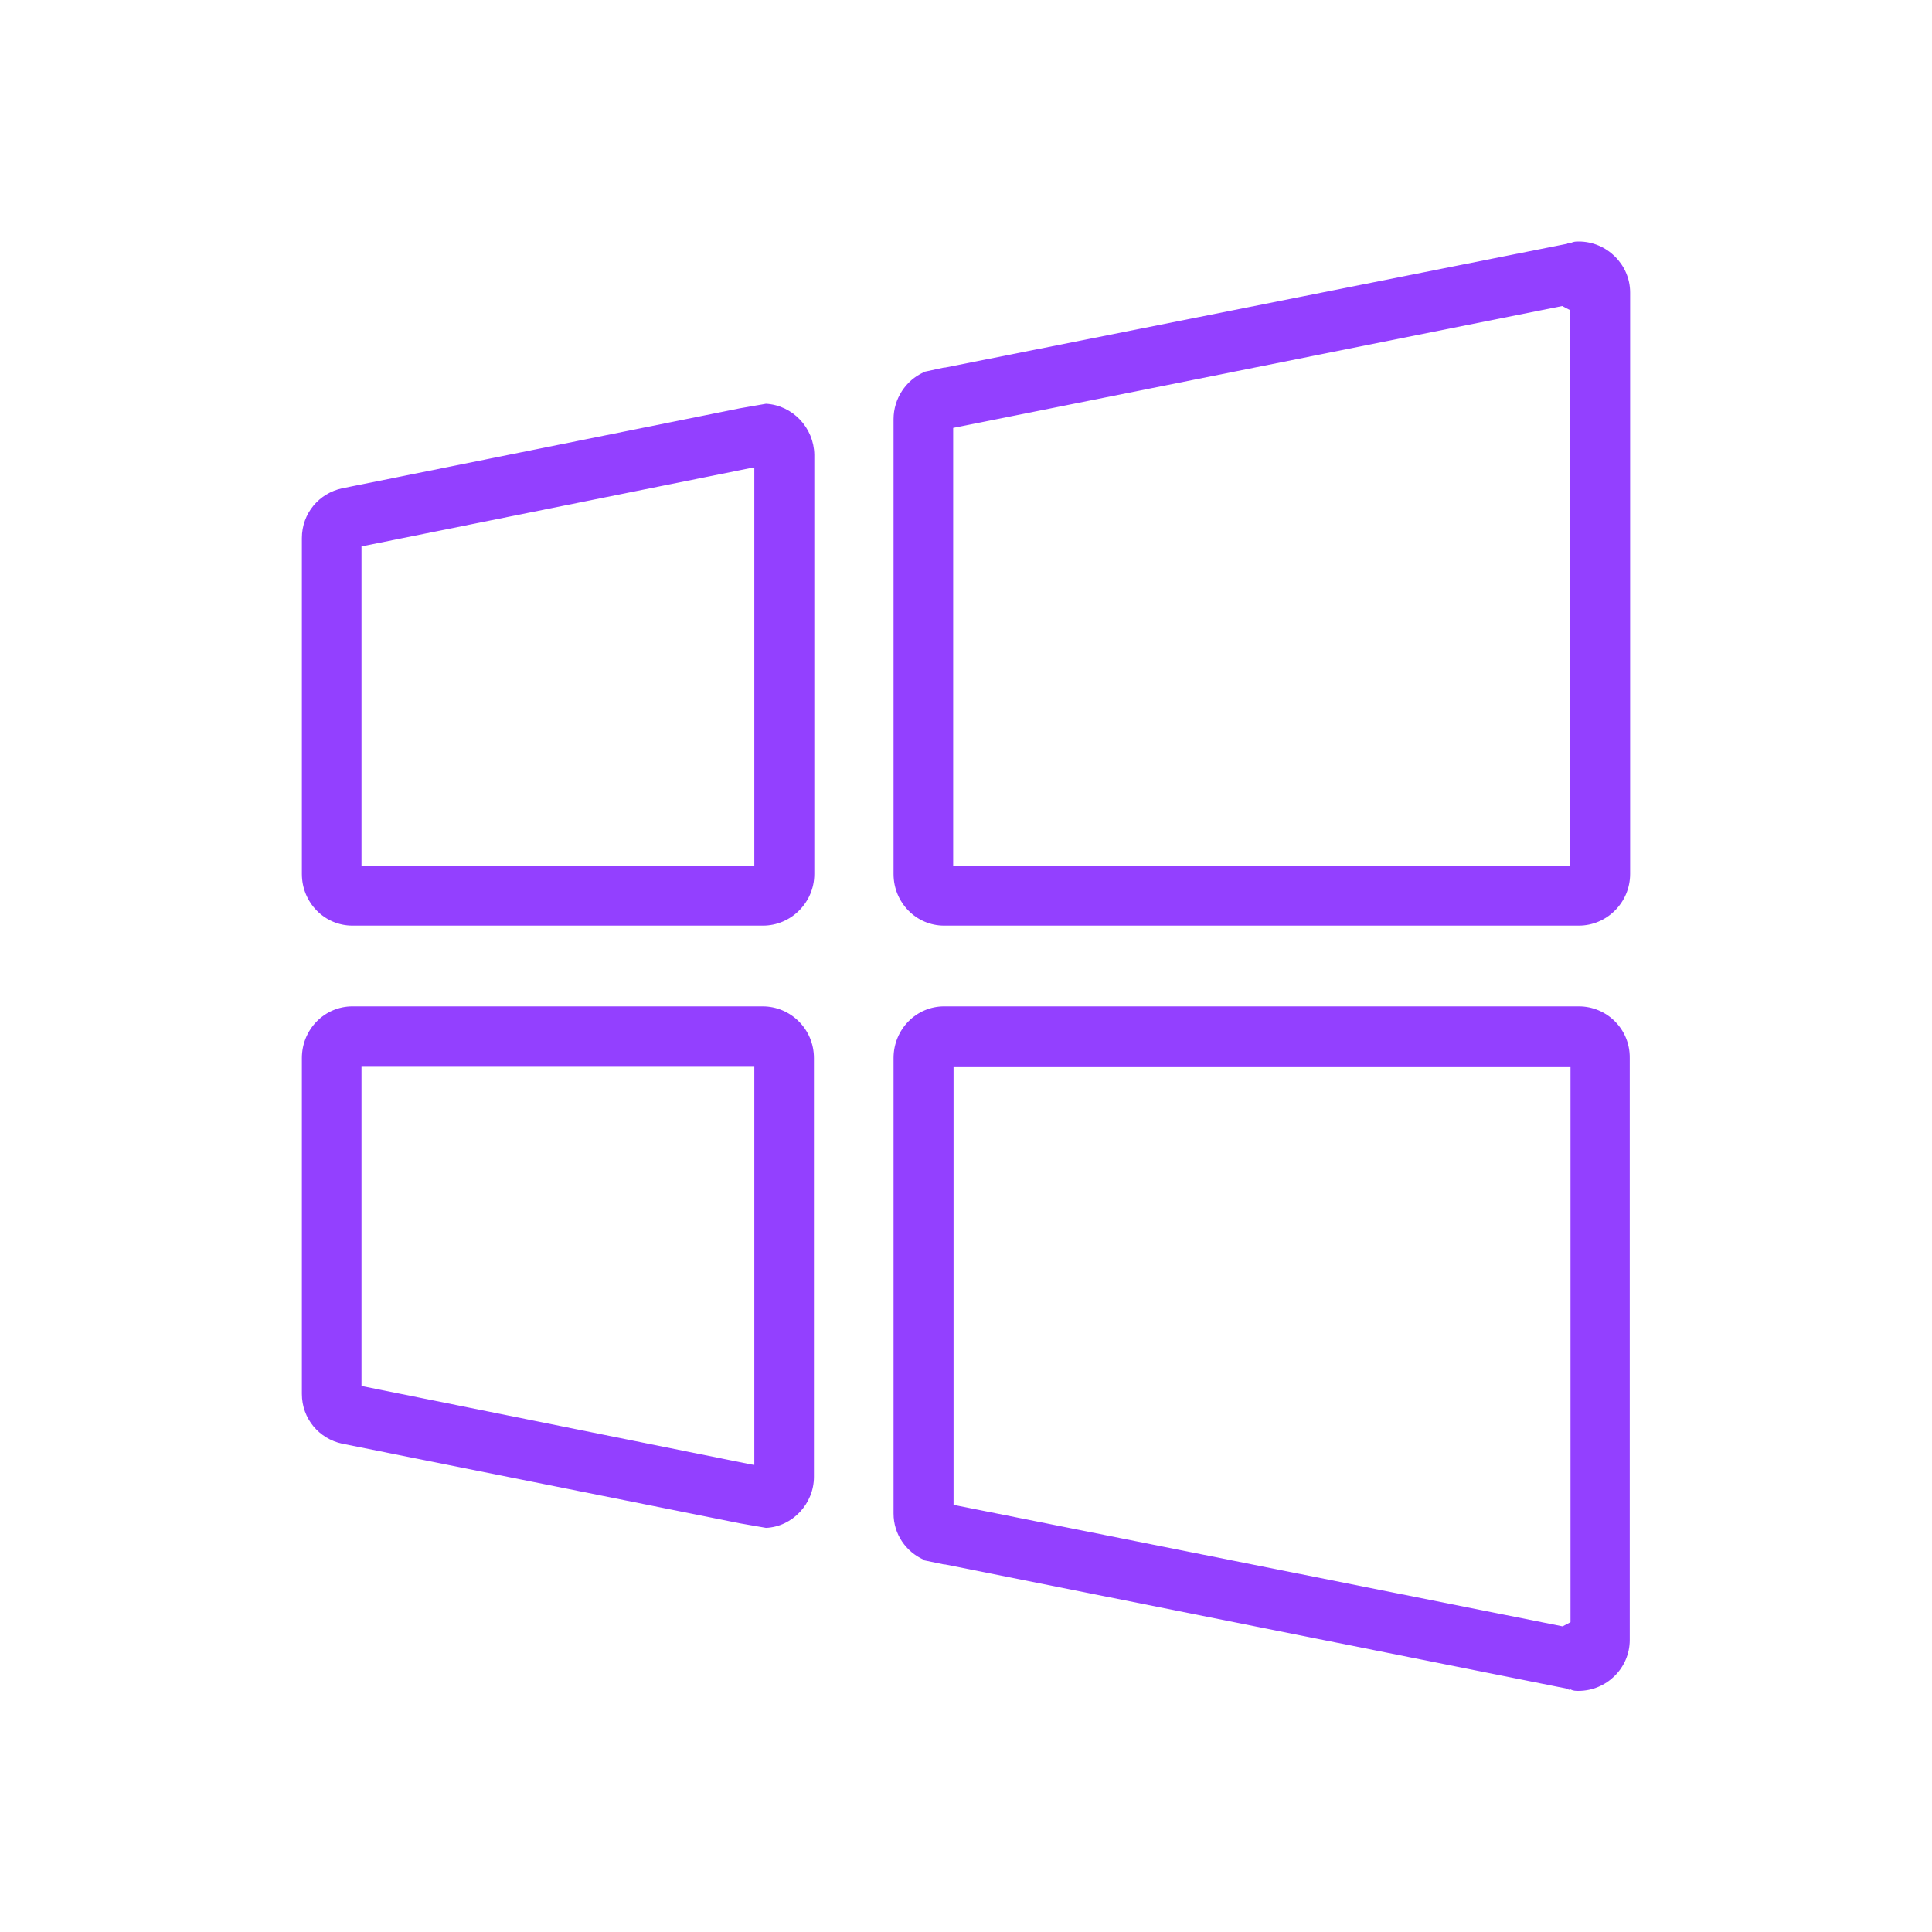 <svg viewBox="0 0 512 512" xml:space="preserve" xmlns="http://www.w3.org/2000/svg" enable-background="new 0 0 512 512"><path d="M199.9 282.7v105.5l-.8-.1-103.3-20.8v-84.6h104.1m2.2-16H93.4c-7.4 0-13.4 6.1-13.4 13.7v89c0 6.6 4.6 11.9 10.7 13.2l105.4 21.1 6.9 1.2c7-.3 12.7-6.4 12.7-13.5v-111c0-7.7-6.2-13.7-13.6-13.7zM416.2 282.7v147.2l-2.1 1.1-160.4-32-1-.2v-116h163.5m2.2-16.1H250.2c-7.4 0-13.4 6.1-13.4 13.7v120.7c0 5.5 3.3 10.1 7.9 12.2l.2.2 5.3 1.1h.3l164.7 32.9c.2.1.5.3.7.3.1 0 .2 0 .3-.1.7.4 1.4.4 2.1.4 7.4 0 13.6-6 13.6-13.5V280.4c.1-7.7-6.1-13.7-13.5-13.7zM414 81.1l2.1 1.1v147.2H252.6v-116l1-.2L414 81.1m4.4-17.1c-.7 0-1.4 0-2.1.4-.1-.1-.2-.1-.3-.1-.2 0-.5.1-.7.3L250.5 97.4h-.3l-5.1 1.1s-.2 0-.4.2c-4.6 2.1-7.9 6.9-7.9 12.4v120.5c0 7.6 6 13.7 13.4 13.7h168.2c7.4 0 13.6-6.1 13.6-13.7V77.5c0-7.4-6.2-13.5-13.6-13.5zM199.9 123.9v105.5H95.8v-84.6L199.1 124l.8-.1M203 107l-6.9 1.2-105.4 21.2C84.6 130.7 80 136 80 142.6v89c0 7.6 6 13.7 13.4 13.7h108.8c7.4 0 13.6-6.1 13.6-13.7V120.5c-.1-7.1-5.7-13.1-12.8-13.5z" fill="#9340ff" class="fill-000000"></path></svg>